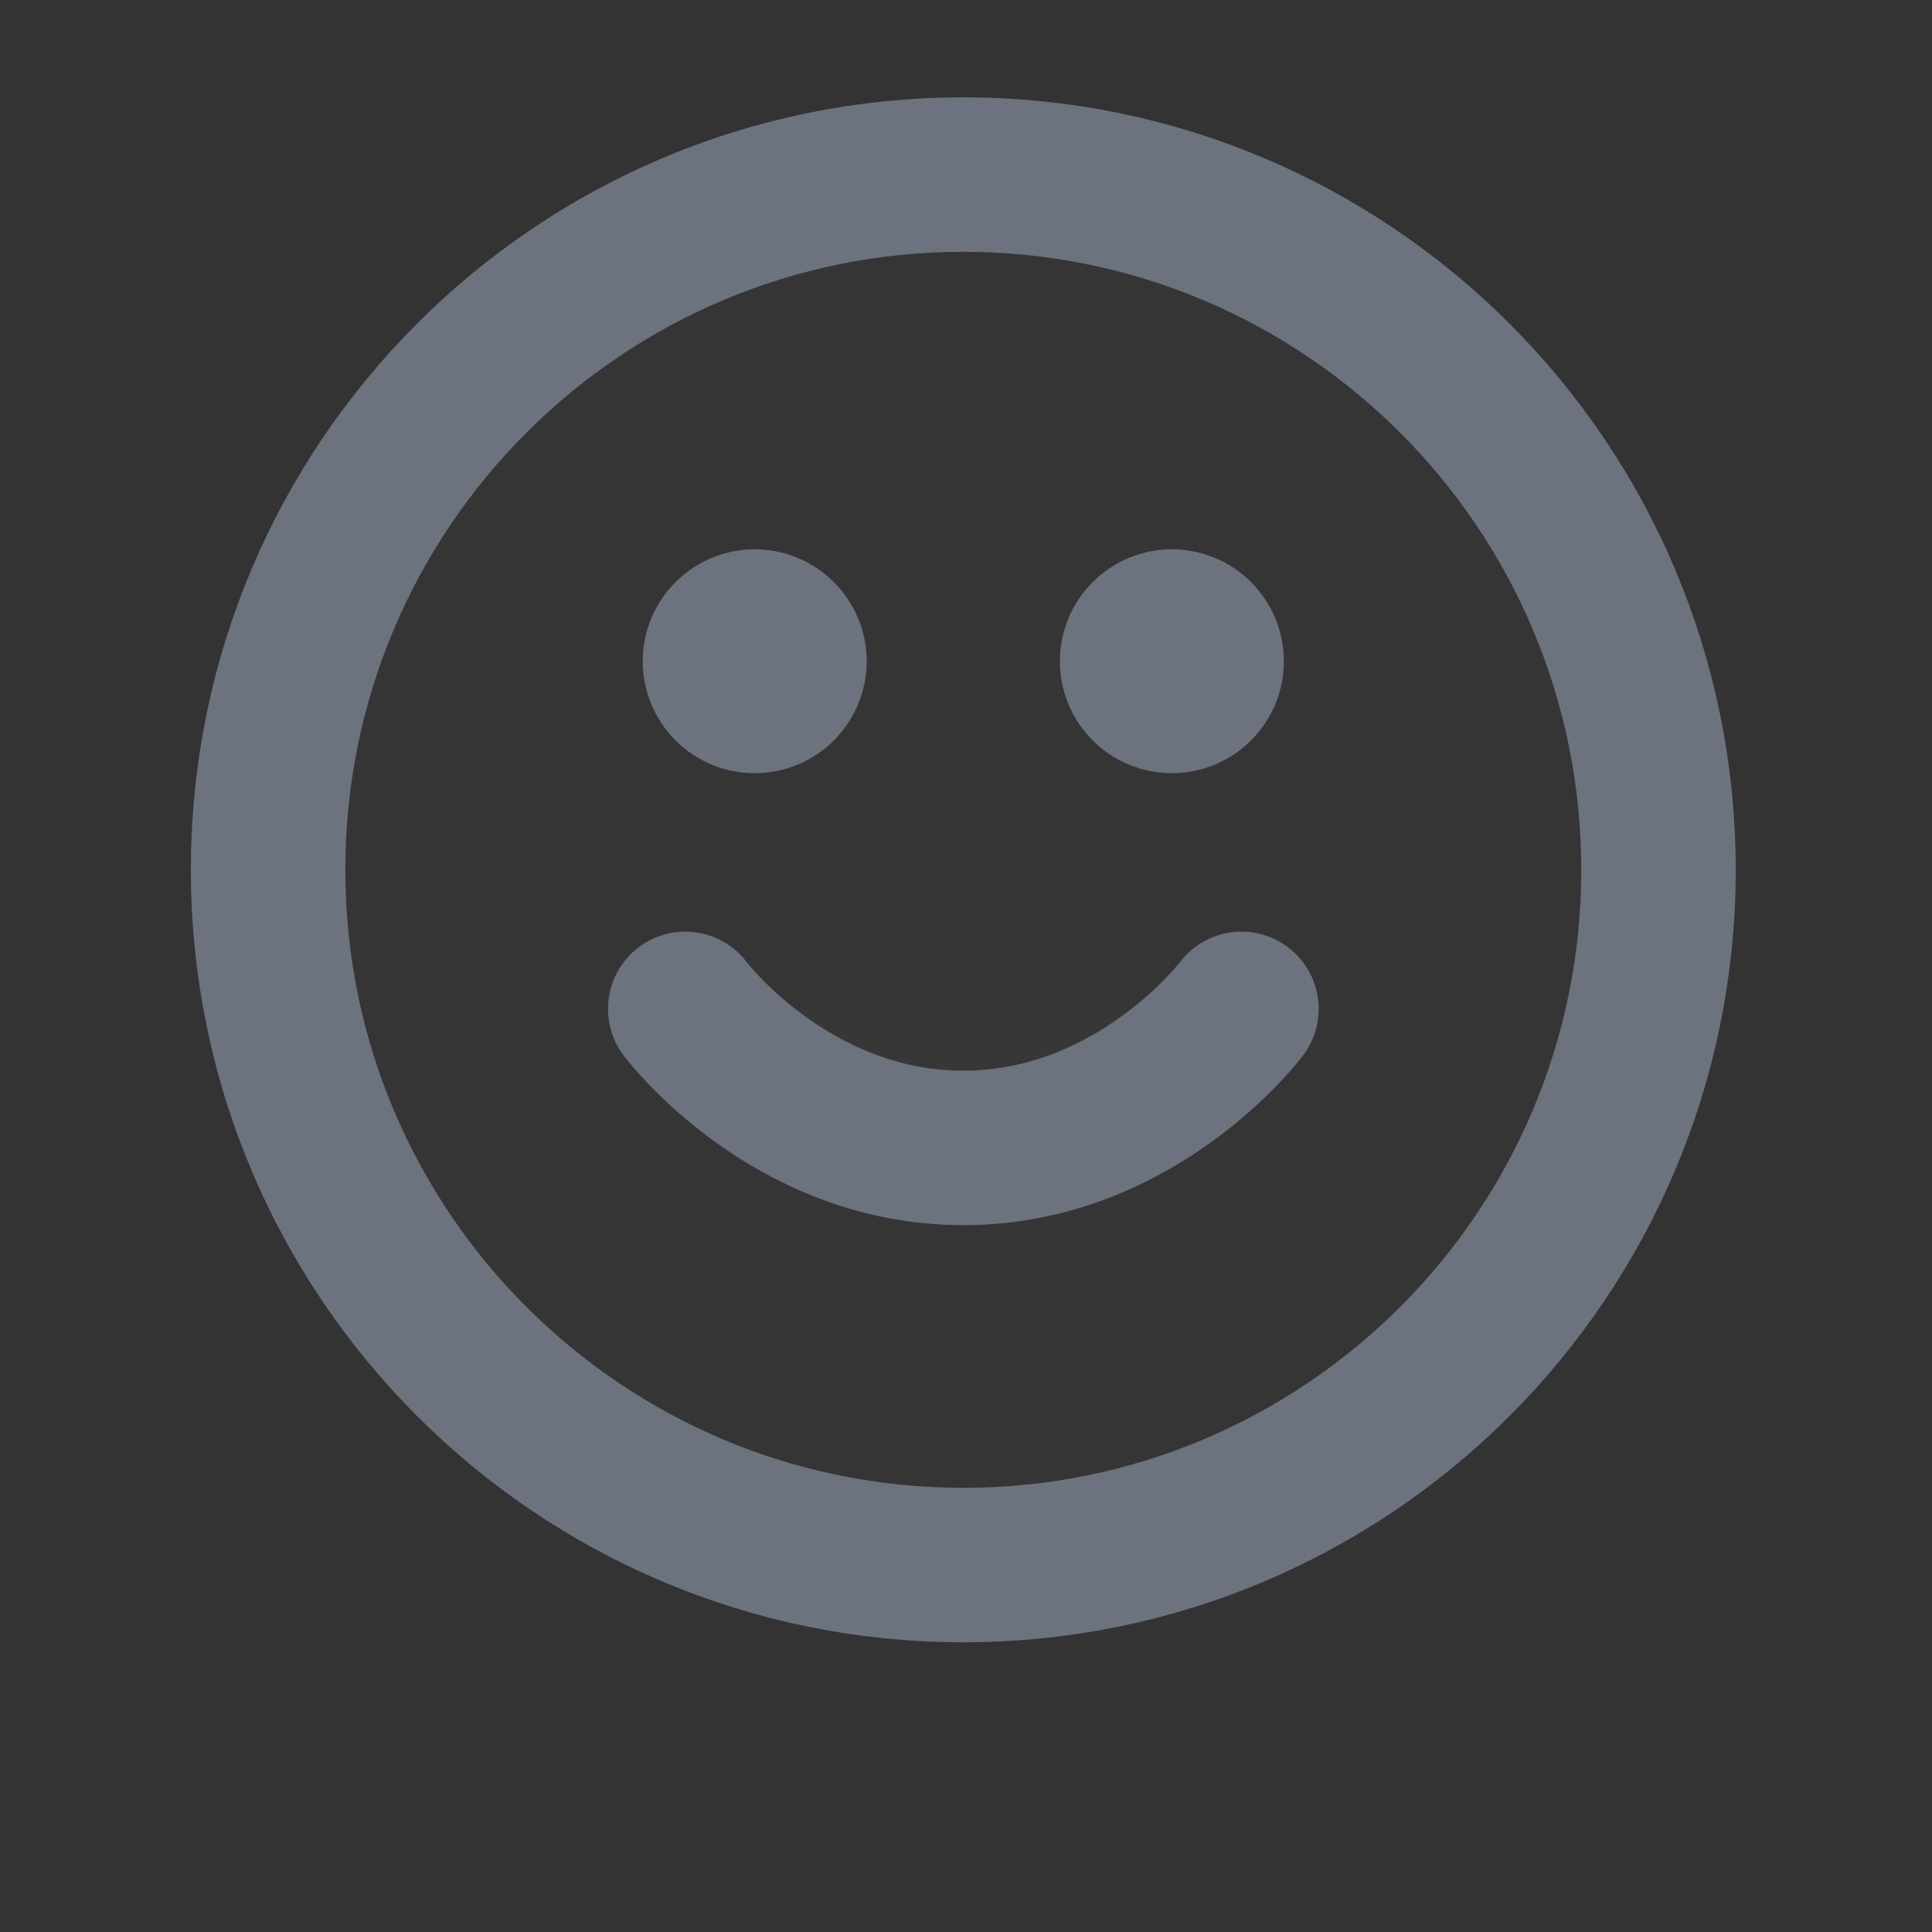 <svg width="25" height="25" viewBox="0 0 25 25" fill="none" xmlns="http://www.w3.org/2000/svg">
<rect x="0" y="0" width="25" height="25" fill="#333333" stroke="none"/>
<g clip-path="url(#clip0_0_529)">
<path d="M12.465 20.252C17.433 20.252 21.461 16.224 21.461 11.255C21.461 6.287 17.433 2.259 12.465 2.259C7.496 2.259 3.469 6.287 3.469 11.255C3.469 16.224 7.496 20.252 12.465 20.252Z" fill="white" fill-opacity="0.01"/>
<path d="M8.867 13.055C8.867 13.055 10.217 14.855 12.466 14.855C14.716 14.855 16.065 13.055 16.065 13.055M15.615 8.557C15.615 8.676 15.568 8.79 15.483 8.875C15.399 8.959 15.285 9.007 15.165 9.007C15.046 9.007 14.932 8.959 14.847 8.875C14.763 8.79 14.716 8.676 14.716 8.557C14.716 8.437 14.763 8.323 14.847 8.239C14.932 8.154 15.046 8.107 15.165 8.107C15.285 8.107 15.399 8.154 15.483 8.239C15.568 8.323 15.615 8.437 15.615 8.557ZM10.217 8.557C10.217 8.676 10.169 8.79 10.085 8.875C10.001 8.959 9.886 9.007 9.767 9.007C9.648 9.007 9.533 8.959 9.449 8.875C9.364 8.79 9.317 8.676 9.317 8.557C9.317 8.437 9.364 8.323 9.449 8.239C9.533 8.154 9.648 8.107 9.767 8.107C9.886 8.107 10.001 8.154 10.085 8.239C10.169 8.323 10.217 8.437 10.217 8.557Z" fill="white" fill-opacity="0.01"/>
<path d="M8.867 13.055C8.867 13.055 10.216 14.854 12.465 14.854C14.714 14.854 16.064 13.055 16.064 13.055M15.164 8.557H15.173M9.766 8.557H9.775M21.461 11.255C21.461 16.224 17.433 20.252 12.465 20.252C7.496 20.252 3.469 16.224 3.469 11.255C3.469 6.287 7.496 2.259 12.465 2.259C17.433 2.259 21.461 6.287 21.461 11.255ZM15.614 8.557C15.614 8.676 15.566 8.79 15.482 8.875C15.398 8.959 15.283 9.006 15.164 9.006C15.045 9.006 14.93 8.959 14.846 8.875C14.761 8.79 14.714 8.676 14.714 8.557C14.714 8.437 14.761 8.323 14.846 8.239C14.93 8.154 15.045 8.107 15.164 8.107C15.283 8.107 15.398 8.154 15.482 8.239C15.566 8.323 15.614 8.437 15.614 8.557ZM10.216 8.557C10.216 8.676 10.168 8.79 10.084 8.875C10 8.959 9.885 9.006 9.766 9.006C9.647 9.006 9.532 8.959 9.448 8.875C9.364 8.79 9.316 8.676 9.316 8.557C9.316 8.437 9.364 8.323 9.448 8.239C9.532 8.154 9.647 8.107 9.766 8.107C9.885 8.107 10 8.154 10.084 8.239C10.168 8.323 10.216 8.437 10.216 8.557Z" stroke="#6C737F" stroke-width="1.999" stroke-linecap="round" stroke-linejoin="round"/>
</g>
<defs>
<clipPath id="clip0_0_529">
<rect width="23.99" height="23.99" fill="white" transform="translate(0.471 0.26)"/>
</clipPath>
</defs>
</svg>
